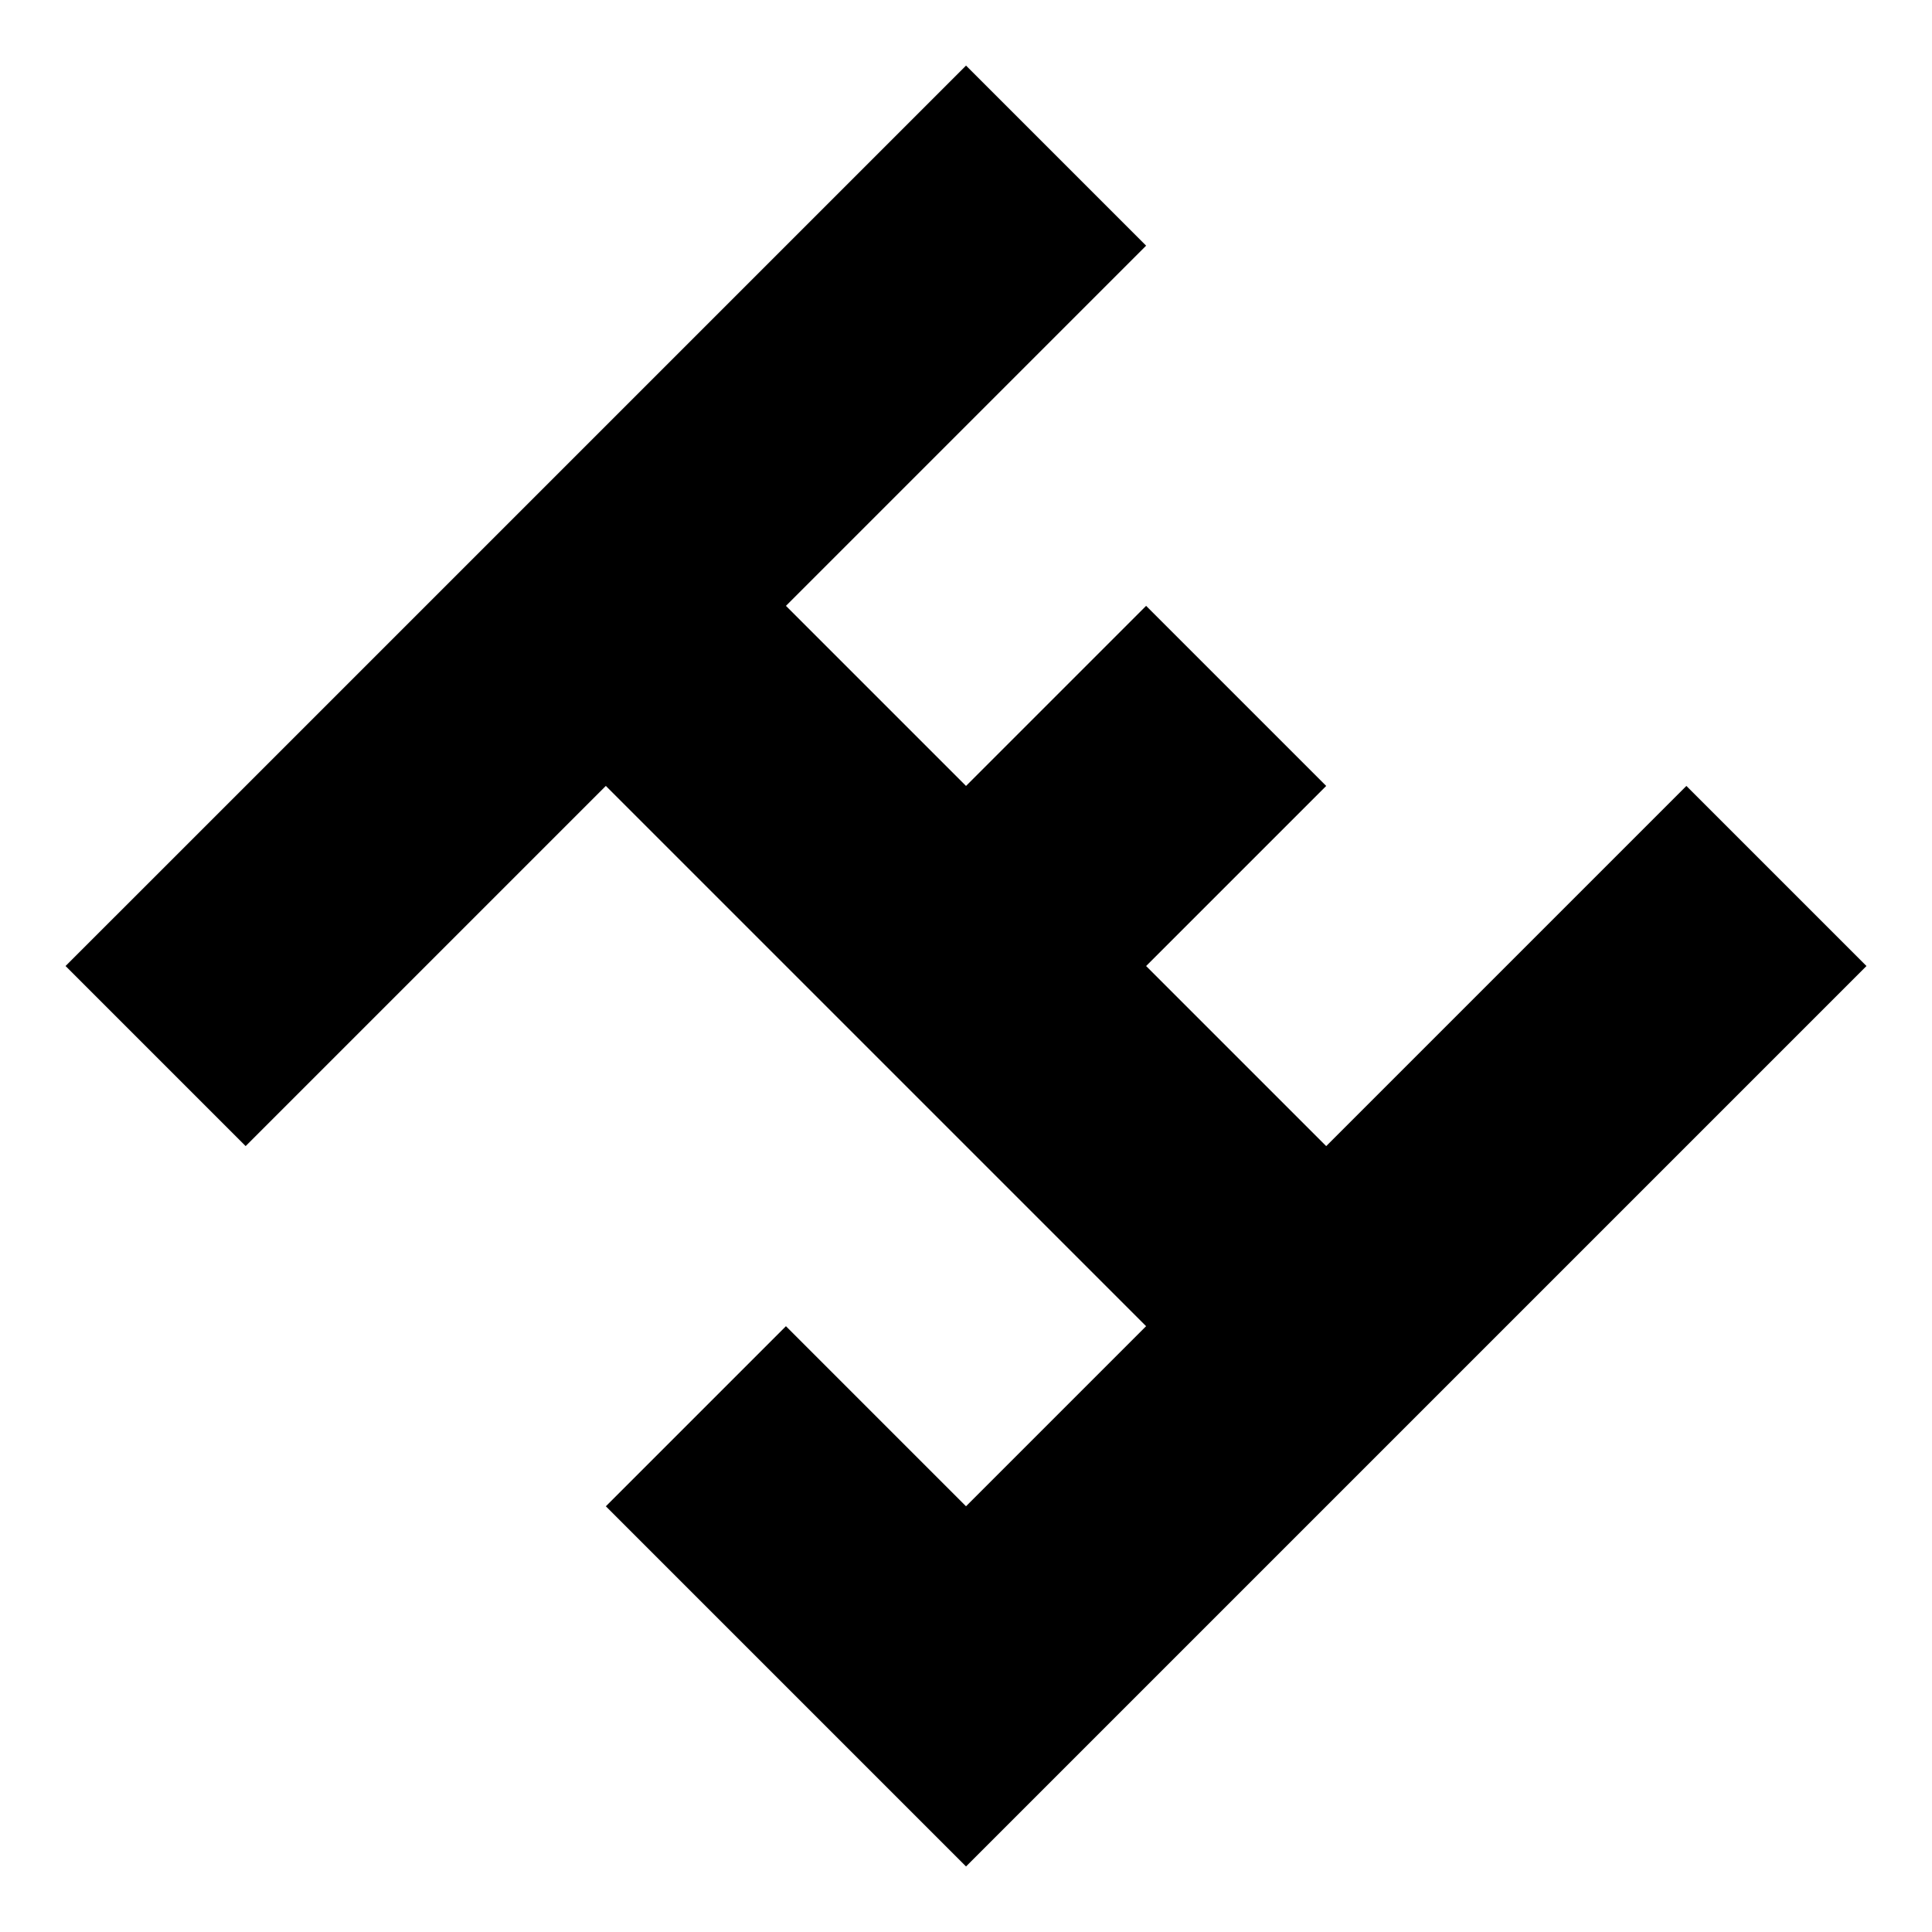 <svg width="500" height="500" version="1.1" viewBox="0 0 132.29 132.29" xmlns="http://www.w3.org/2000/svg">
 <path d="m4.489 66.146 12.331 12.331 24.663-24.663 36.994 36.994-12.331 12.331-12.331-12.331-12.331 12.331 24.663 24.663 61.656-61.656-12.331-12.331-24.663 24.663-12.331-12.331 12.331-12.331-12.331-12.331-12.331 12.331-12.331-12.331 24.663-24.663-12.331-12.331-49.325 49.325z" stroke-linecap="round" stroke-linejoin="round" stroke-width="158.02"/>
</svg>
